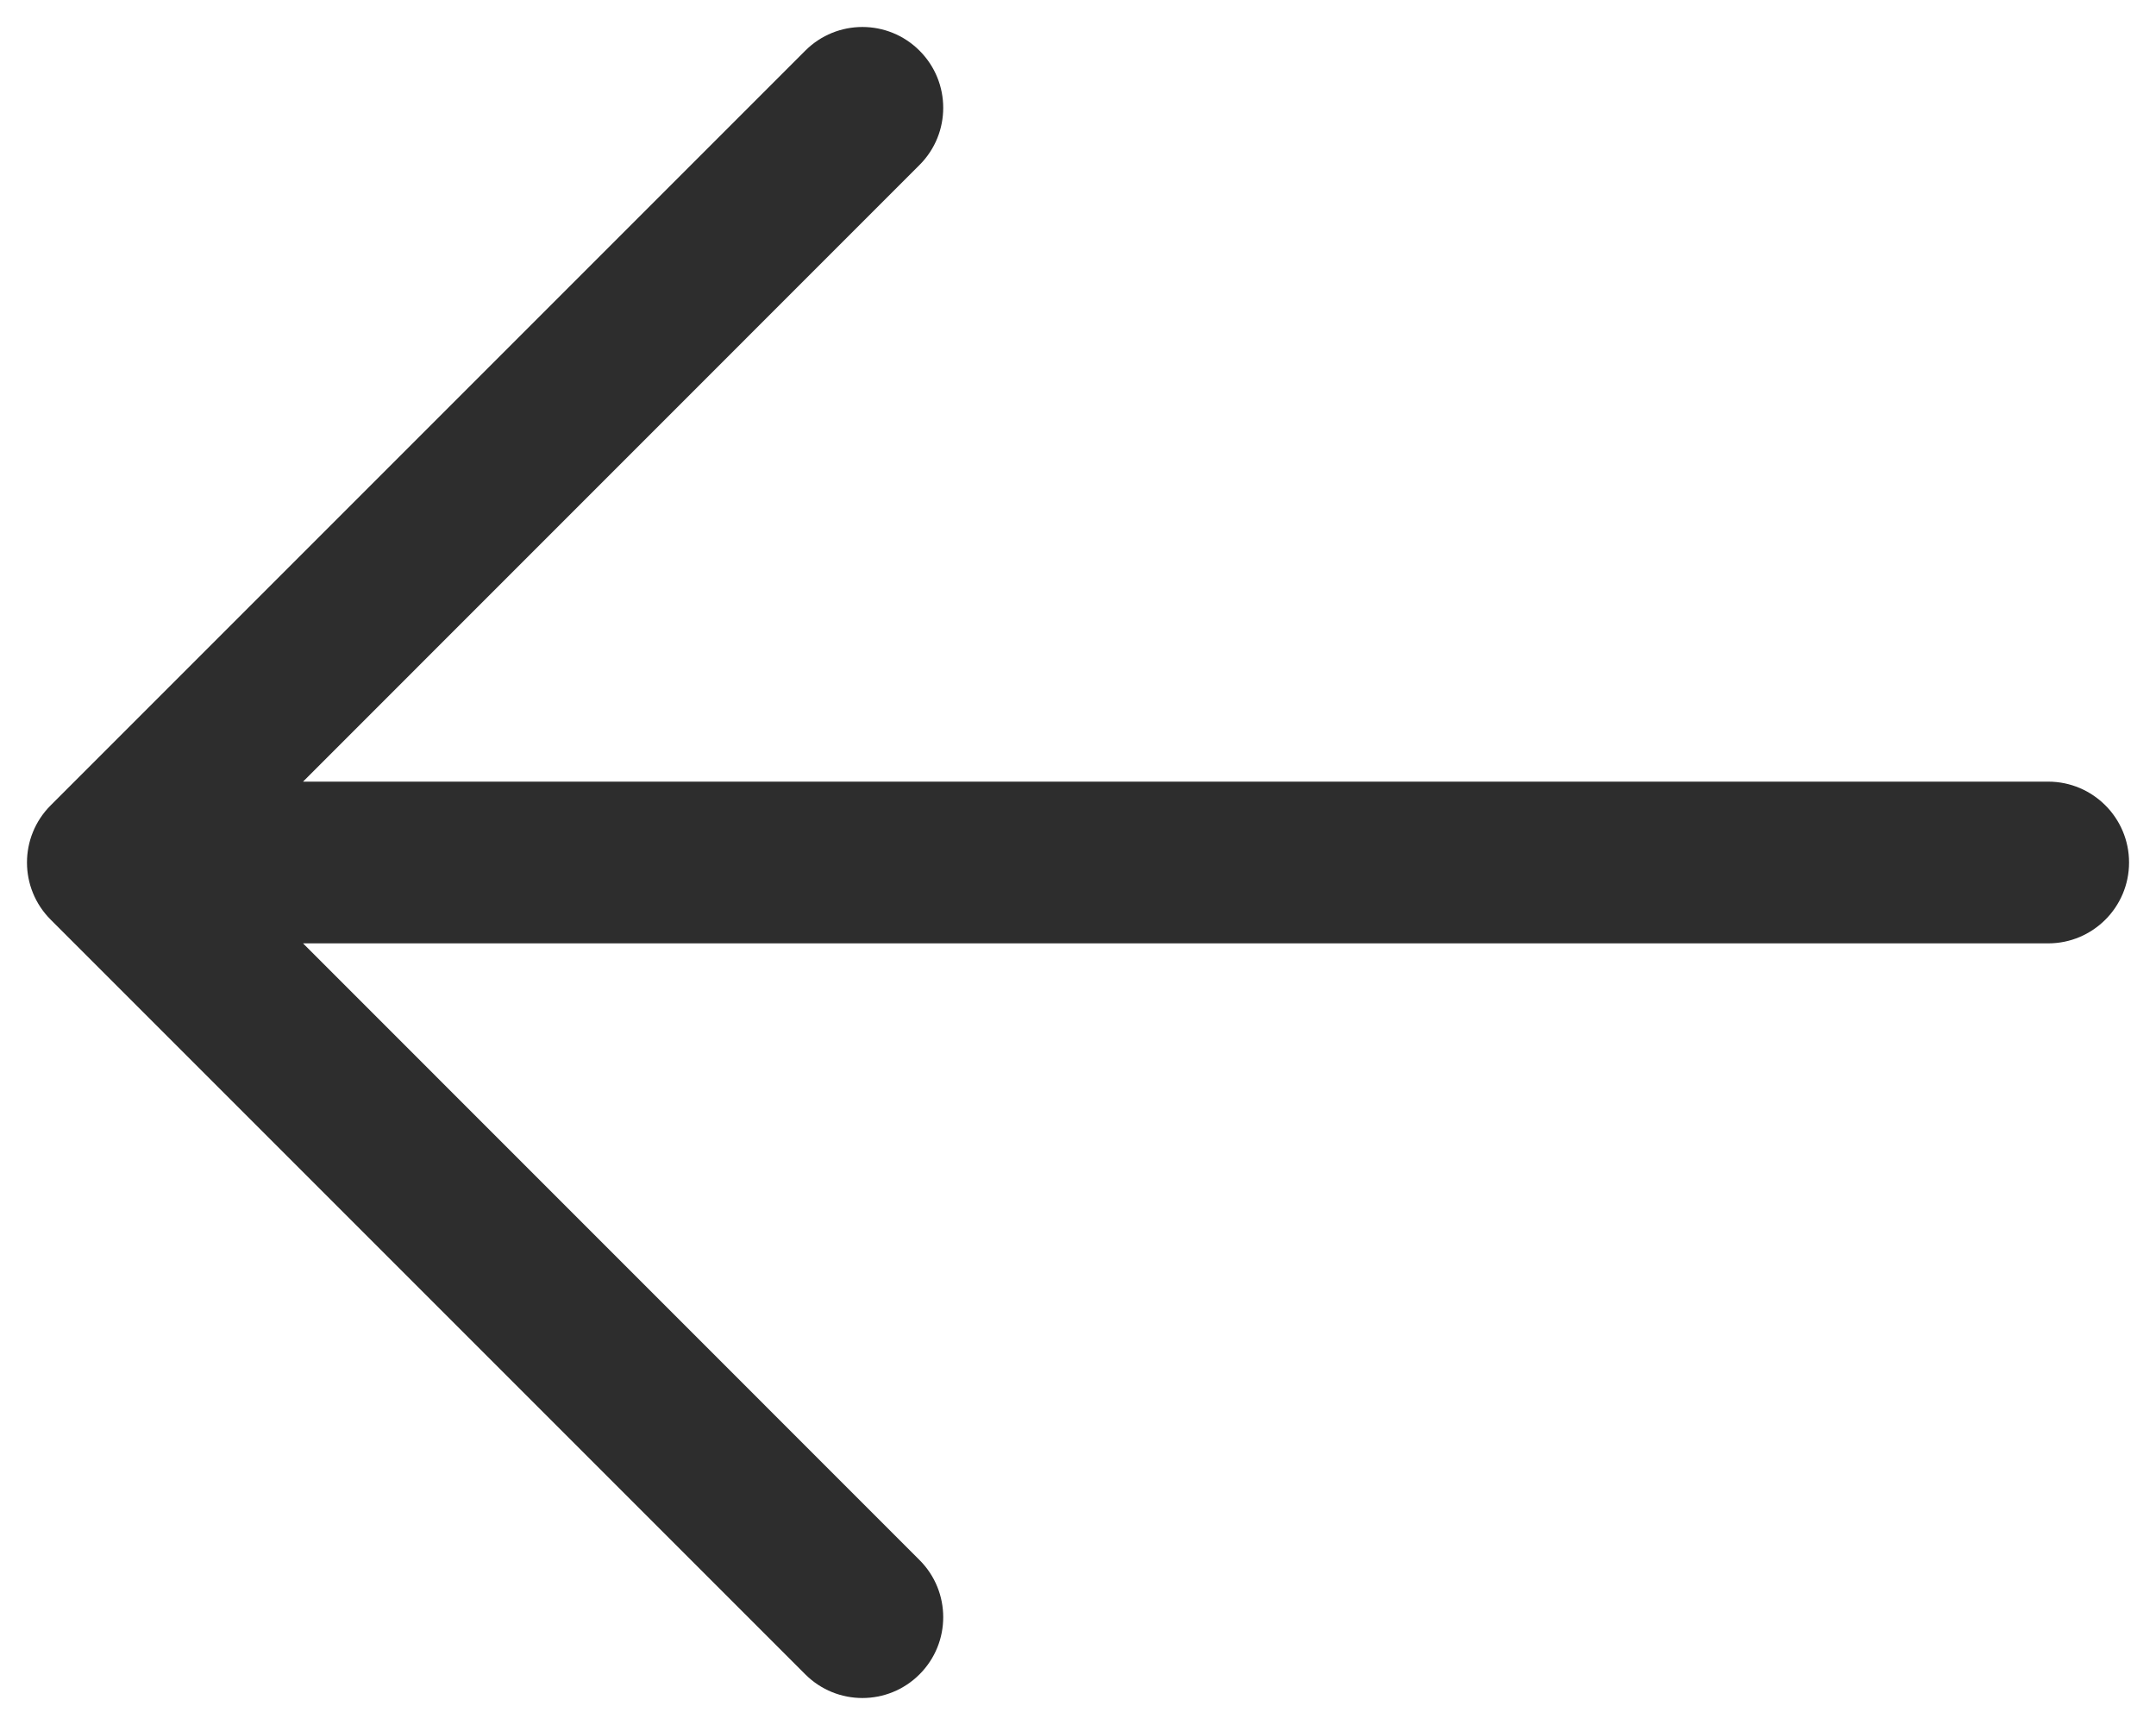 <svg width="20" height="16" viewBox="0 0 20 16" fill="none" xmlns="http://www.w3.org/2000/svg">
<path fill-rule="evenodd" clip-rule="evenodd" d="M8.53 0.47C8.823 0.763 8.823 1.237 8.53 1.53L2.811 7.25H19C19.414 7.25 19.75 7.586 19.75 8C19.75 8.414 19.414 8.75 19 8.75H2.811L8.53 14.47C8.823 14.763 8.823 15.237 8.53 15.53C8.237 15.823 7.763 15.823 7.47 15.53L0.47 8.53C0.177 8.237 0.177 7.763 0.47 7.47L7.47 0.47C7.763 0.177 8.237 0.177 8.53 0.47Z" fill="#2D2D2D"/>
</svg>
